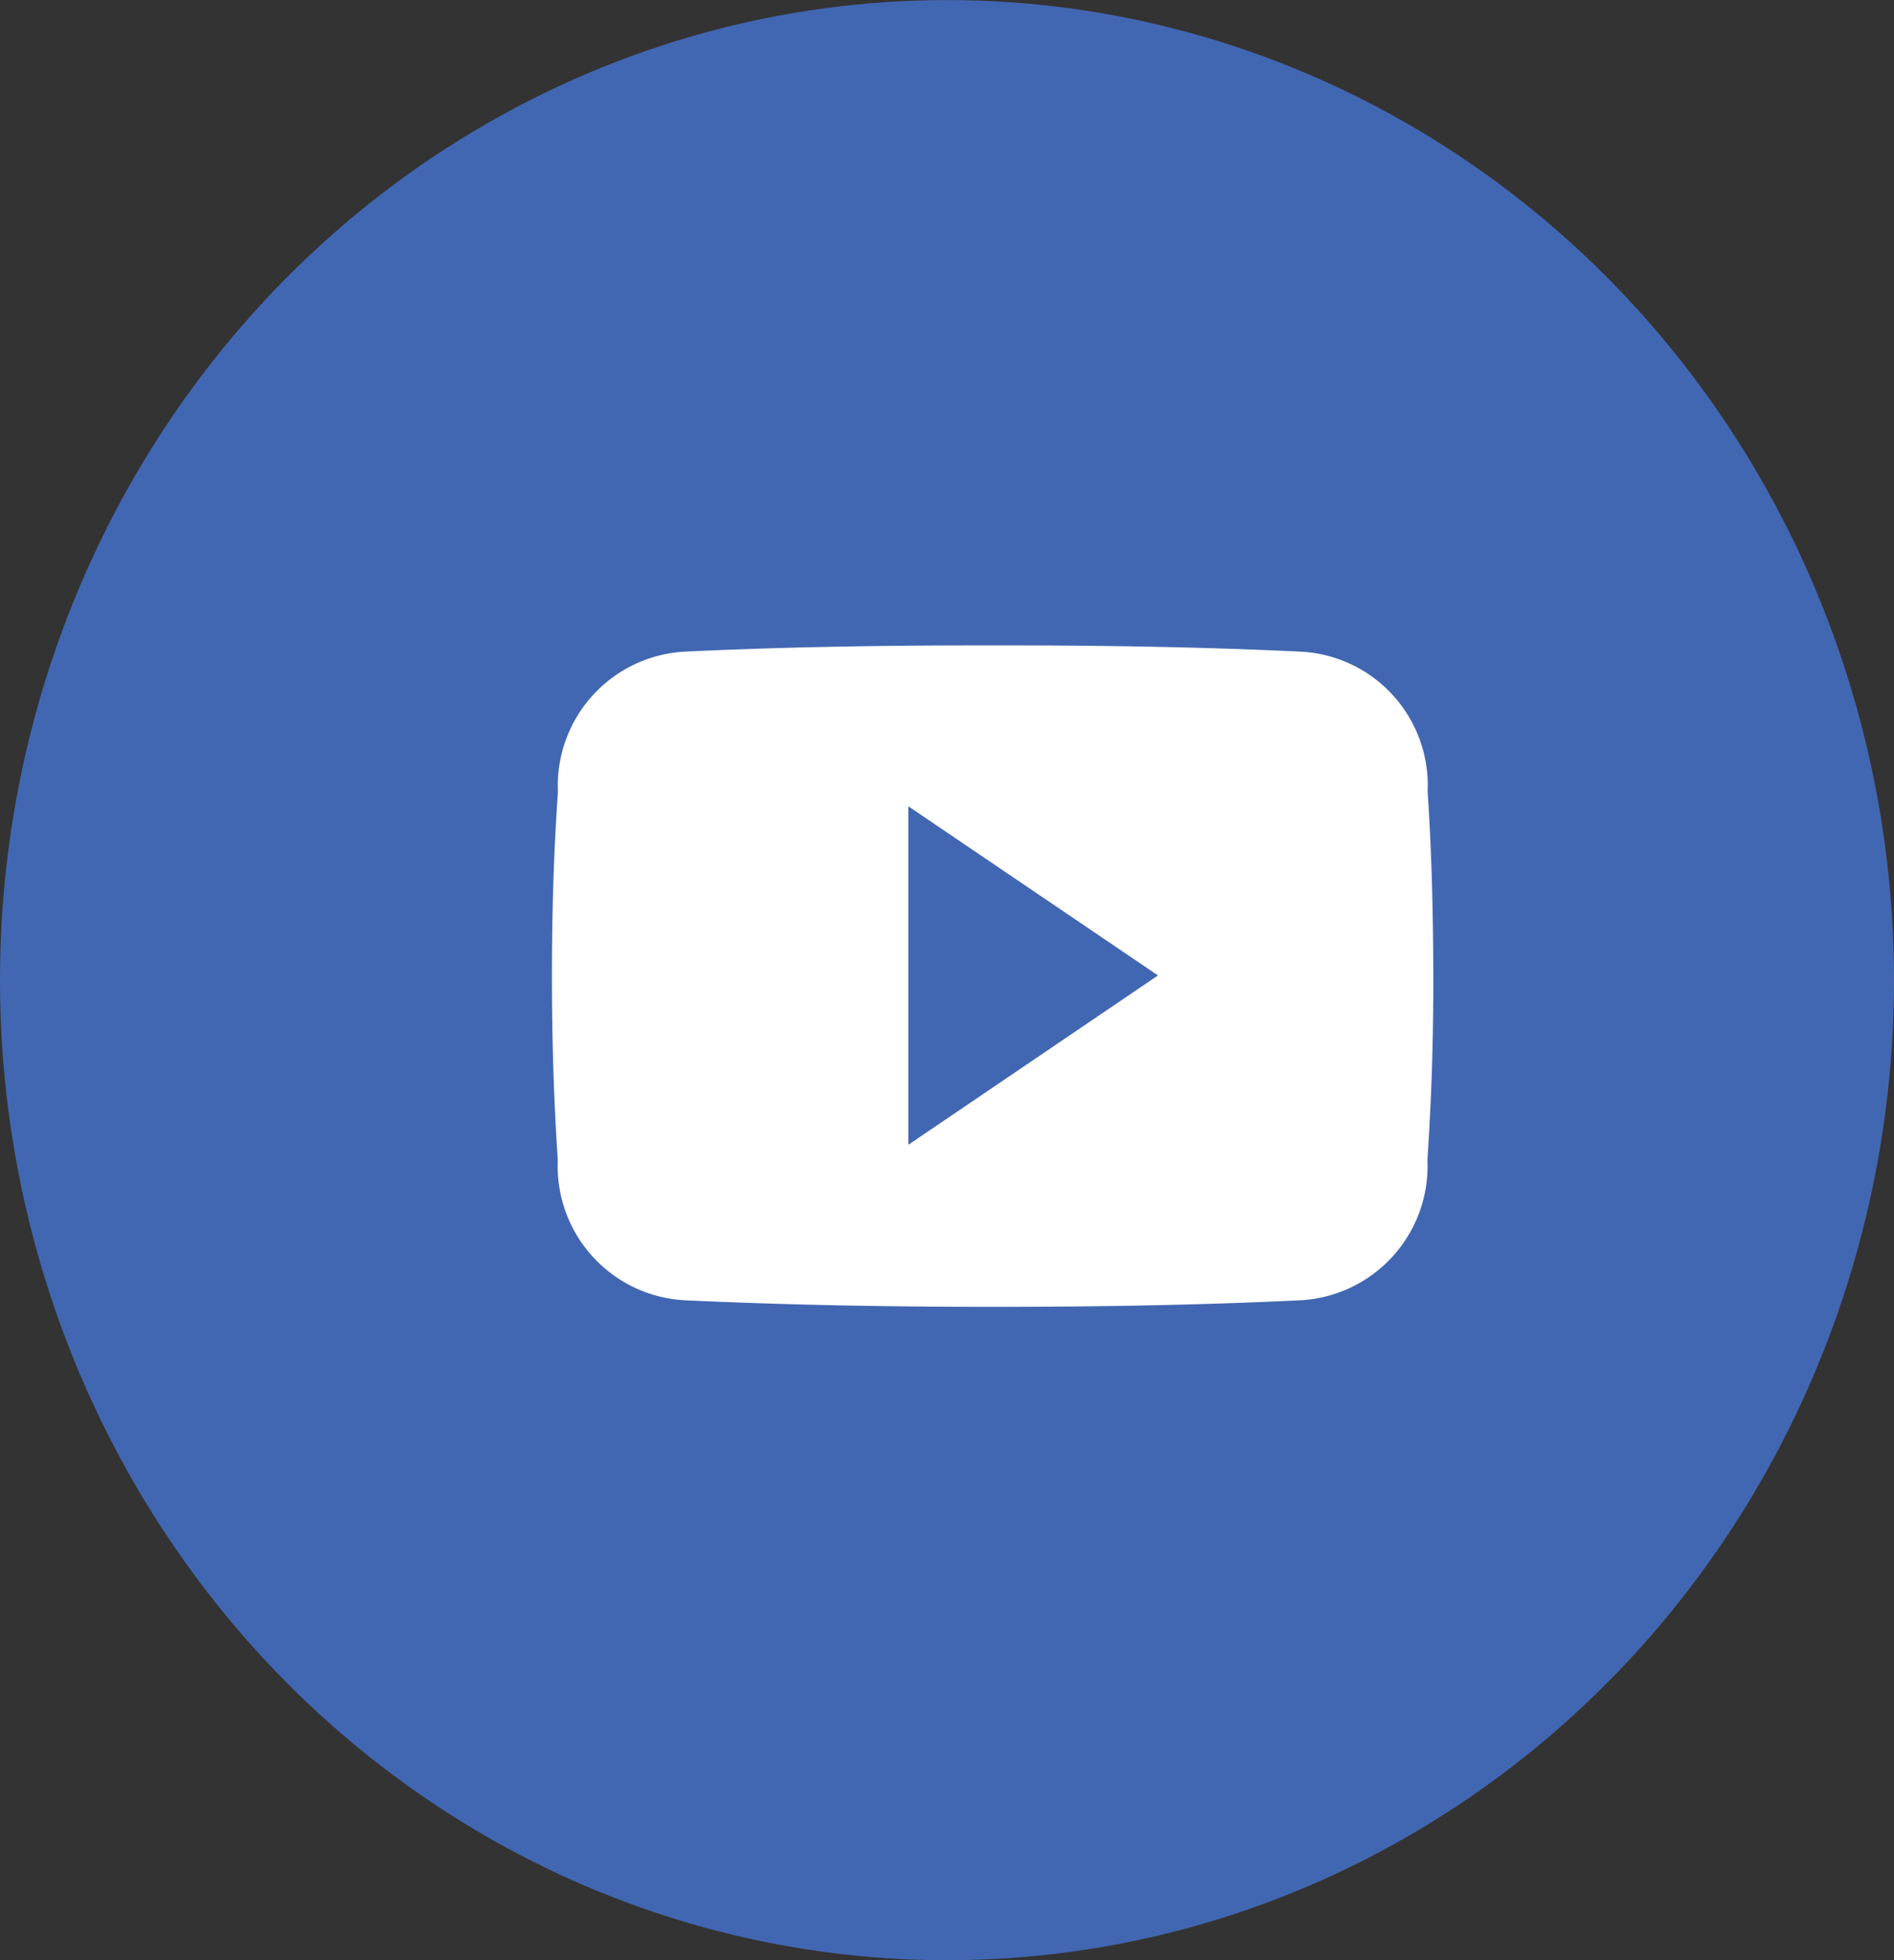 <svg xmlns="http://www.w3.org/2000/svg" width="29" height="30" viewBox="0 0 29 30">
  <rect x="0" y="0" width="29" height="30" fill="#333333" stroke="none"/>
  <g id="Group_3035" data-name="Group 3035" transform="translate(0 -0.215)">
    <g id="Group_1361" data-name="Group 1361" transform="translate(0 0)">
      <ellipse id="Ellipse_98" data-name="Ellipse 98" cx="14.5" cy="15" rx="14.5" ry="15" transform="translate(0 0.216)" fill="#4267b2"/>
    </g>
    <path id="Icon_ionic-logo-youtube" data-name="Icon ionic-logo-youtube" d="M13.408,6.736a2.049,2.049,0,0,0-1.951-2.141C10,4.526,8.507,4.5,6.986,4.5H6.511c-1.519,0-3.011.026-4.471.095A2.054,2.054,0,0,0,.092,6.741C.026,7.679,0,8.618,0,9.556s.026,1.877.09,2.818a2.056,2.056,0,0,0,1.948,2.149c1.534.071,3.108.1,4.708.1s3.172-.026,4.708-.1a2.057,2.057,0,0,0,1.951-2.149c.063-.941.092-1.88.09-2.821S13.471,7.677,13.408,6.736ZM5.457,12.143V6.962L9.28,9.551Z" transform="translate(8.451 5.593)" fill="#fff"/>
  </g>
</svg>
